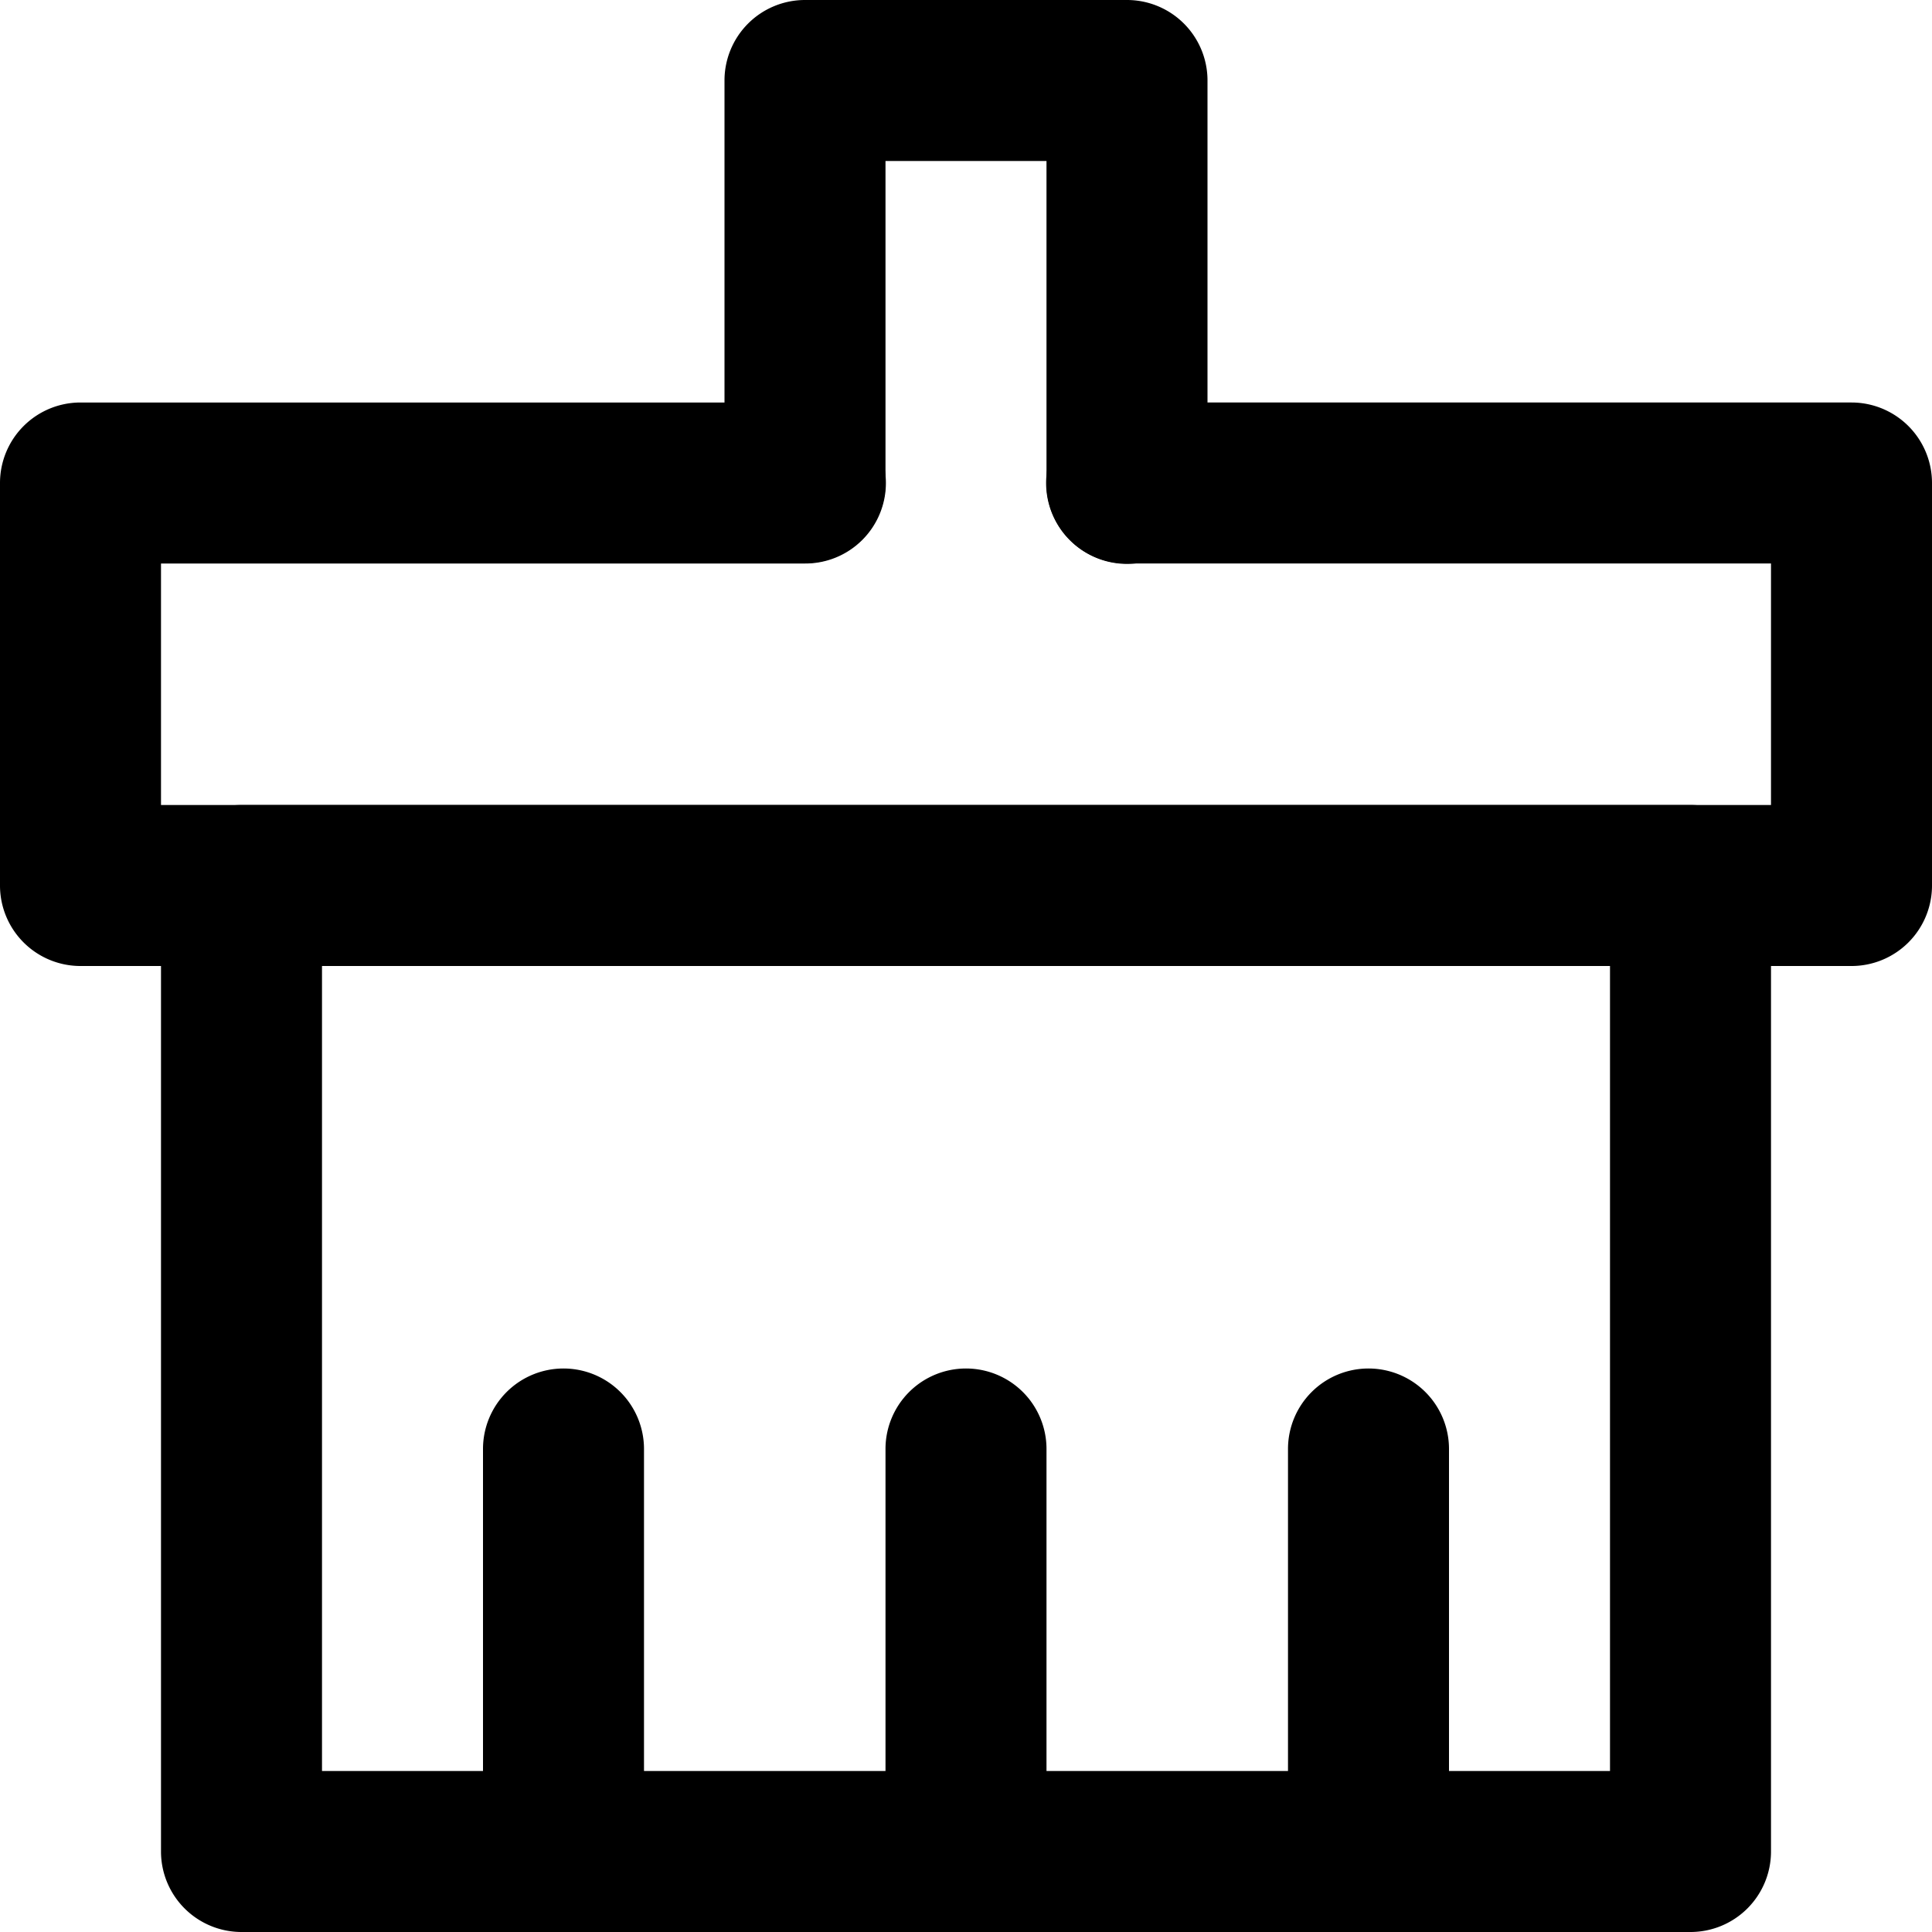 <?xml version="1.0" standalone="no"?><!DOCTYPE svg PUBLIC "-//W3C//DTD SVG 1.1//EN" "http://www.w3.org/Graphics/SVG/1.1/DTD/svg11.dtd"><svg t="1687761251124" class="icon" viewBox="0 0 1024 1024" version="1.1" xmlns="http://www.w3.org/2000/svg" p-id="3173" xmlns:xlink="http://www.w3.org/1999/xlink" width="200" height="200"><path d="M938.667 981.333a42.667 42.667 0 0 1-42.667 42.667H128a42.667 42.667 0 0 1-42.667-42.667V469.333a42.667 42.667 0 0 1 42.667-42.667h768a42.667 42.667 0 0 1 42.667 42.667v512z m-85.333-42.667V512H170.667v426.667h682.667zM640 42.667a42.667 42.667 0 0 0-42.667-42.667h-170.667a42.667 42.667 0 0 0-42.667 42.667v213.333a42.667 42.667 0 0 0 85.333 0V85.333h85.333v170.667a42.667 42.667 0 1 0 85.333 0V42.667z" p-id="3174"></path><path d="M1024 256a42.667 42.667 0 0 0-42.667-42.667h-384a42.667 42.667 0 1 0 0 85.333h341.333v128H85.333V298.667h341.333a42.667 42.667 0 1 0 0-85.333H42.667a42.667 42.667 0 0 0-42.667 42.667v213.333a42.667 42.667 0 0 0 42.667 42.667h938.667a42.667 42.667 0 0 0 42.667-42.667V256zM725.333 725.333a42.667 42.667 0 0 0-42.667 42.667v256h85.333v-256a42.667 42.667 0 0 0-42.667-42.667zM512 725.333a42.667 42.667 0 0 0-42.667 42.667v256h85.333v-256a42.667 42.667 0 0 0-42.667-42.667zM298.667 725.333a42.667 42.667 0 0 0-42.667 42.667v256h85.333v-256a42.667 42.667 0 0 0-42.667-42.667z" p-id="3175"></path></svg>